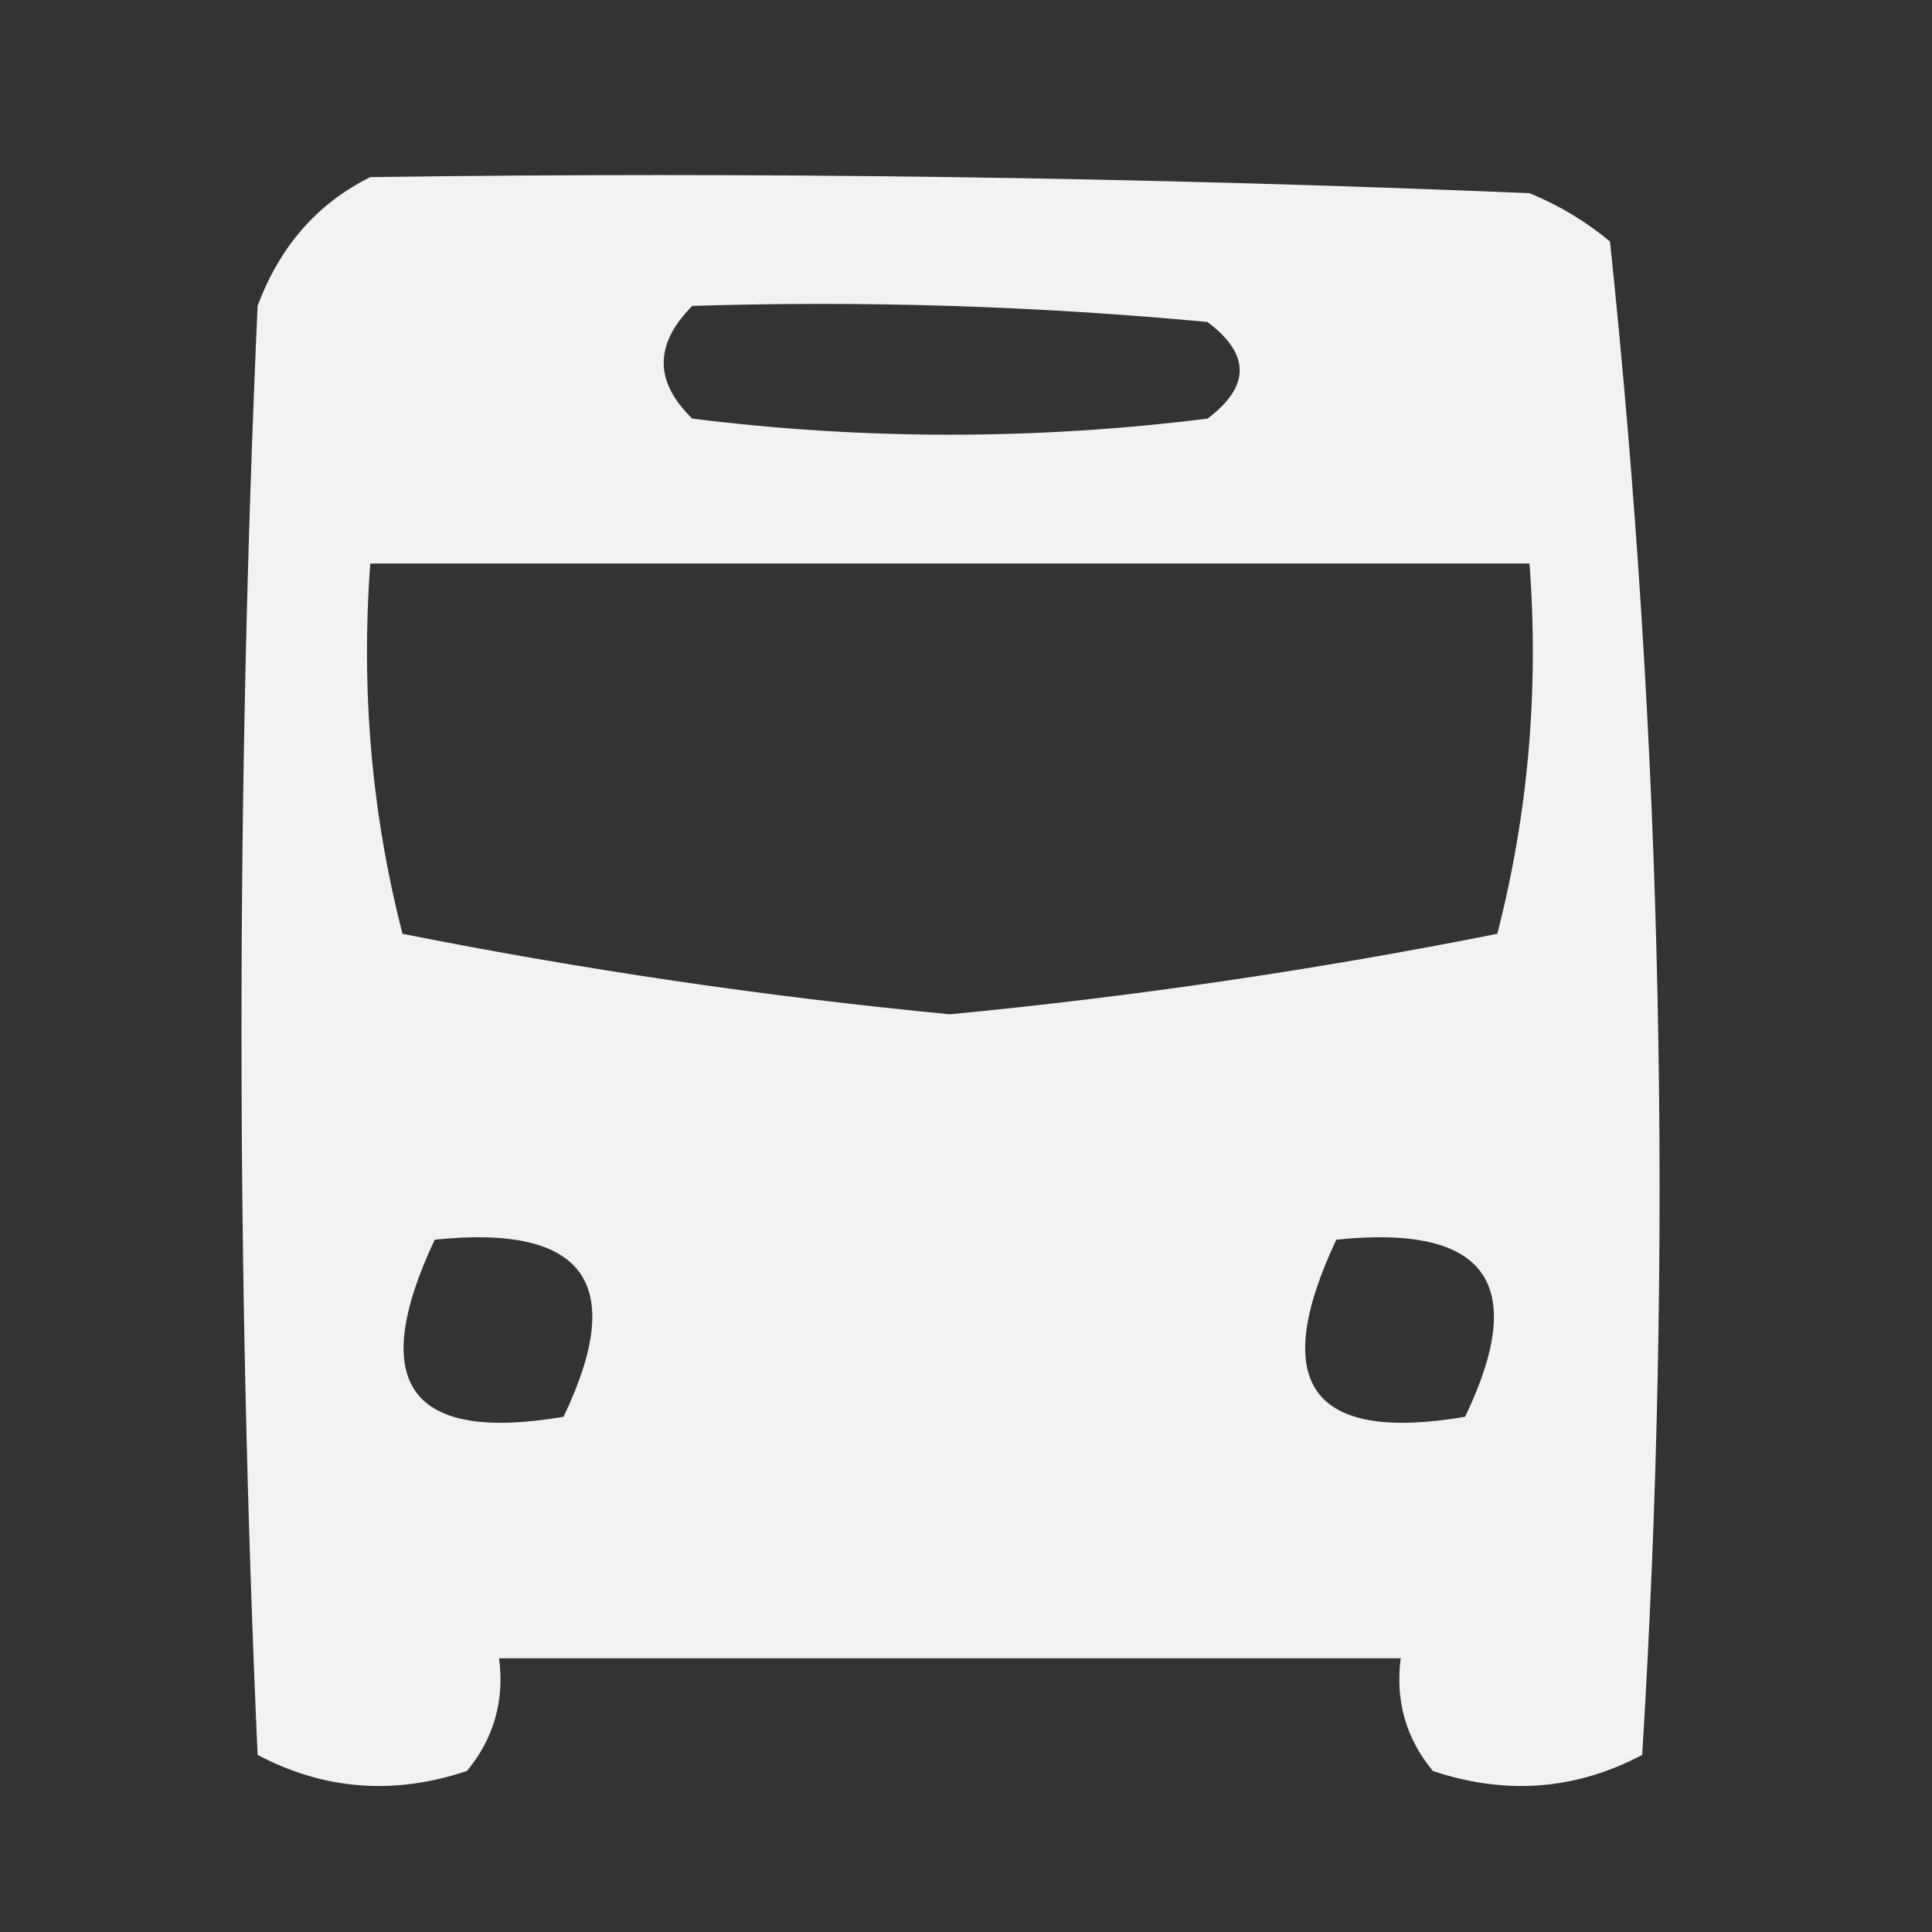 <?xml version="1.0" encoding="UTF-8"?>
<!DOCTYPE svg PUBLIC "-//W3C//DTD SVG 1.1//EN" "http://www.w3.org/Graphics/SVG/1.1/DTD/svg11.dtd">
<svg xmlns="http://www.w3.org/2000/svg" version="1.1" width="60px" height="60px" style="shape-rendering:geometricPrecision; text-rendering:geometricPrecision; image-rendering:optimizeQuality; fill-rule:evenodd; clip-rule:evenodd" xmlns:xlink="http://www.w3.org/1999/xlink">
<rect width="100%" height="100%" fill="#333333" stroke="none"/>
<g><path style="opacity:0.934" fill="#fefffe" d="M 11.5,5.5 C 23.505,5.333 35.505,5.5 47.5,6C 48.416,6.374 49.25,6.874 50,7.5C 51.635,23.074 51.968,38.741 51,54.5C 48.936,55.591 46.77,55.758 44.5,55C 43.663,53.989 43.33,52.822 43.5,51.5C 34.167,51.5 24.833,51.5 15.5,51.5C 15.67,52.822 15.337,53.989 14.5,55C 12.23,55.758 10.064,55.591 8,54.5C 7.333,39.5 7.333,24.5 8,9.5C 8.69,7.65 9.856,6.316 11.5,5.5 Z M 21.5,9.5 C 26.844,9.334 32.177,9.501 37.5,10C 38.833,11 38.833,12 37.5,13C 32.167,13.667 26.833,13.667 21.5,13C 20.316,11.854 20.316,10.688 21.5,9.5 Z M 11.5,17.5 C 23.5,17.5 35.5,17.5 47.5,17.5C 47.794,21.437 47.46,25.27 46.5,29C 40.893,30.116 35.226,30.95 29.5,31.5C 23.774,30.95 18.107,30.116 12.5,29C 11.54,25.27 11.207,21.437 11.5,17.5 Z M 13.5,38.5 C 18.159,38.015 19.492,39.848 17.5,44C 12.728,44.81 11.395,42.977 13.5,38.5 Z M 41.5,38.5 C 46.158,38.015 47.492,39.848 45.5,44C 40.728,44.81 39.395,42.977 41.5,38.5 Z"/></g>
</svg>
